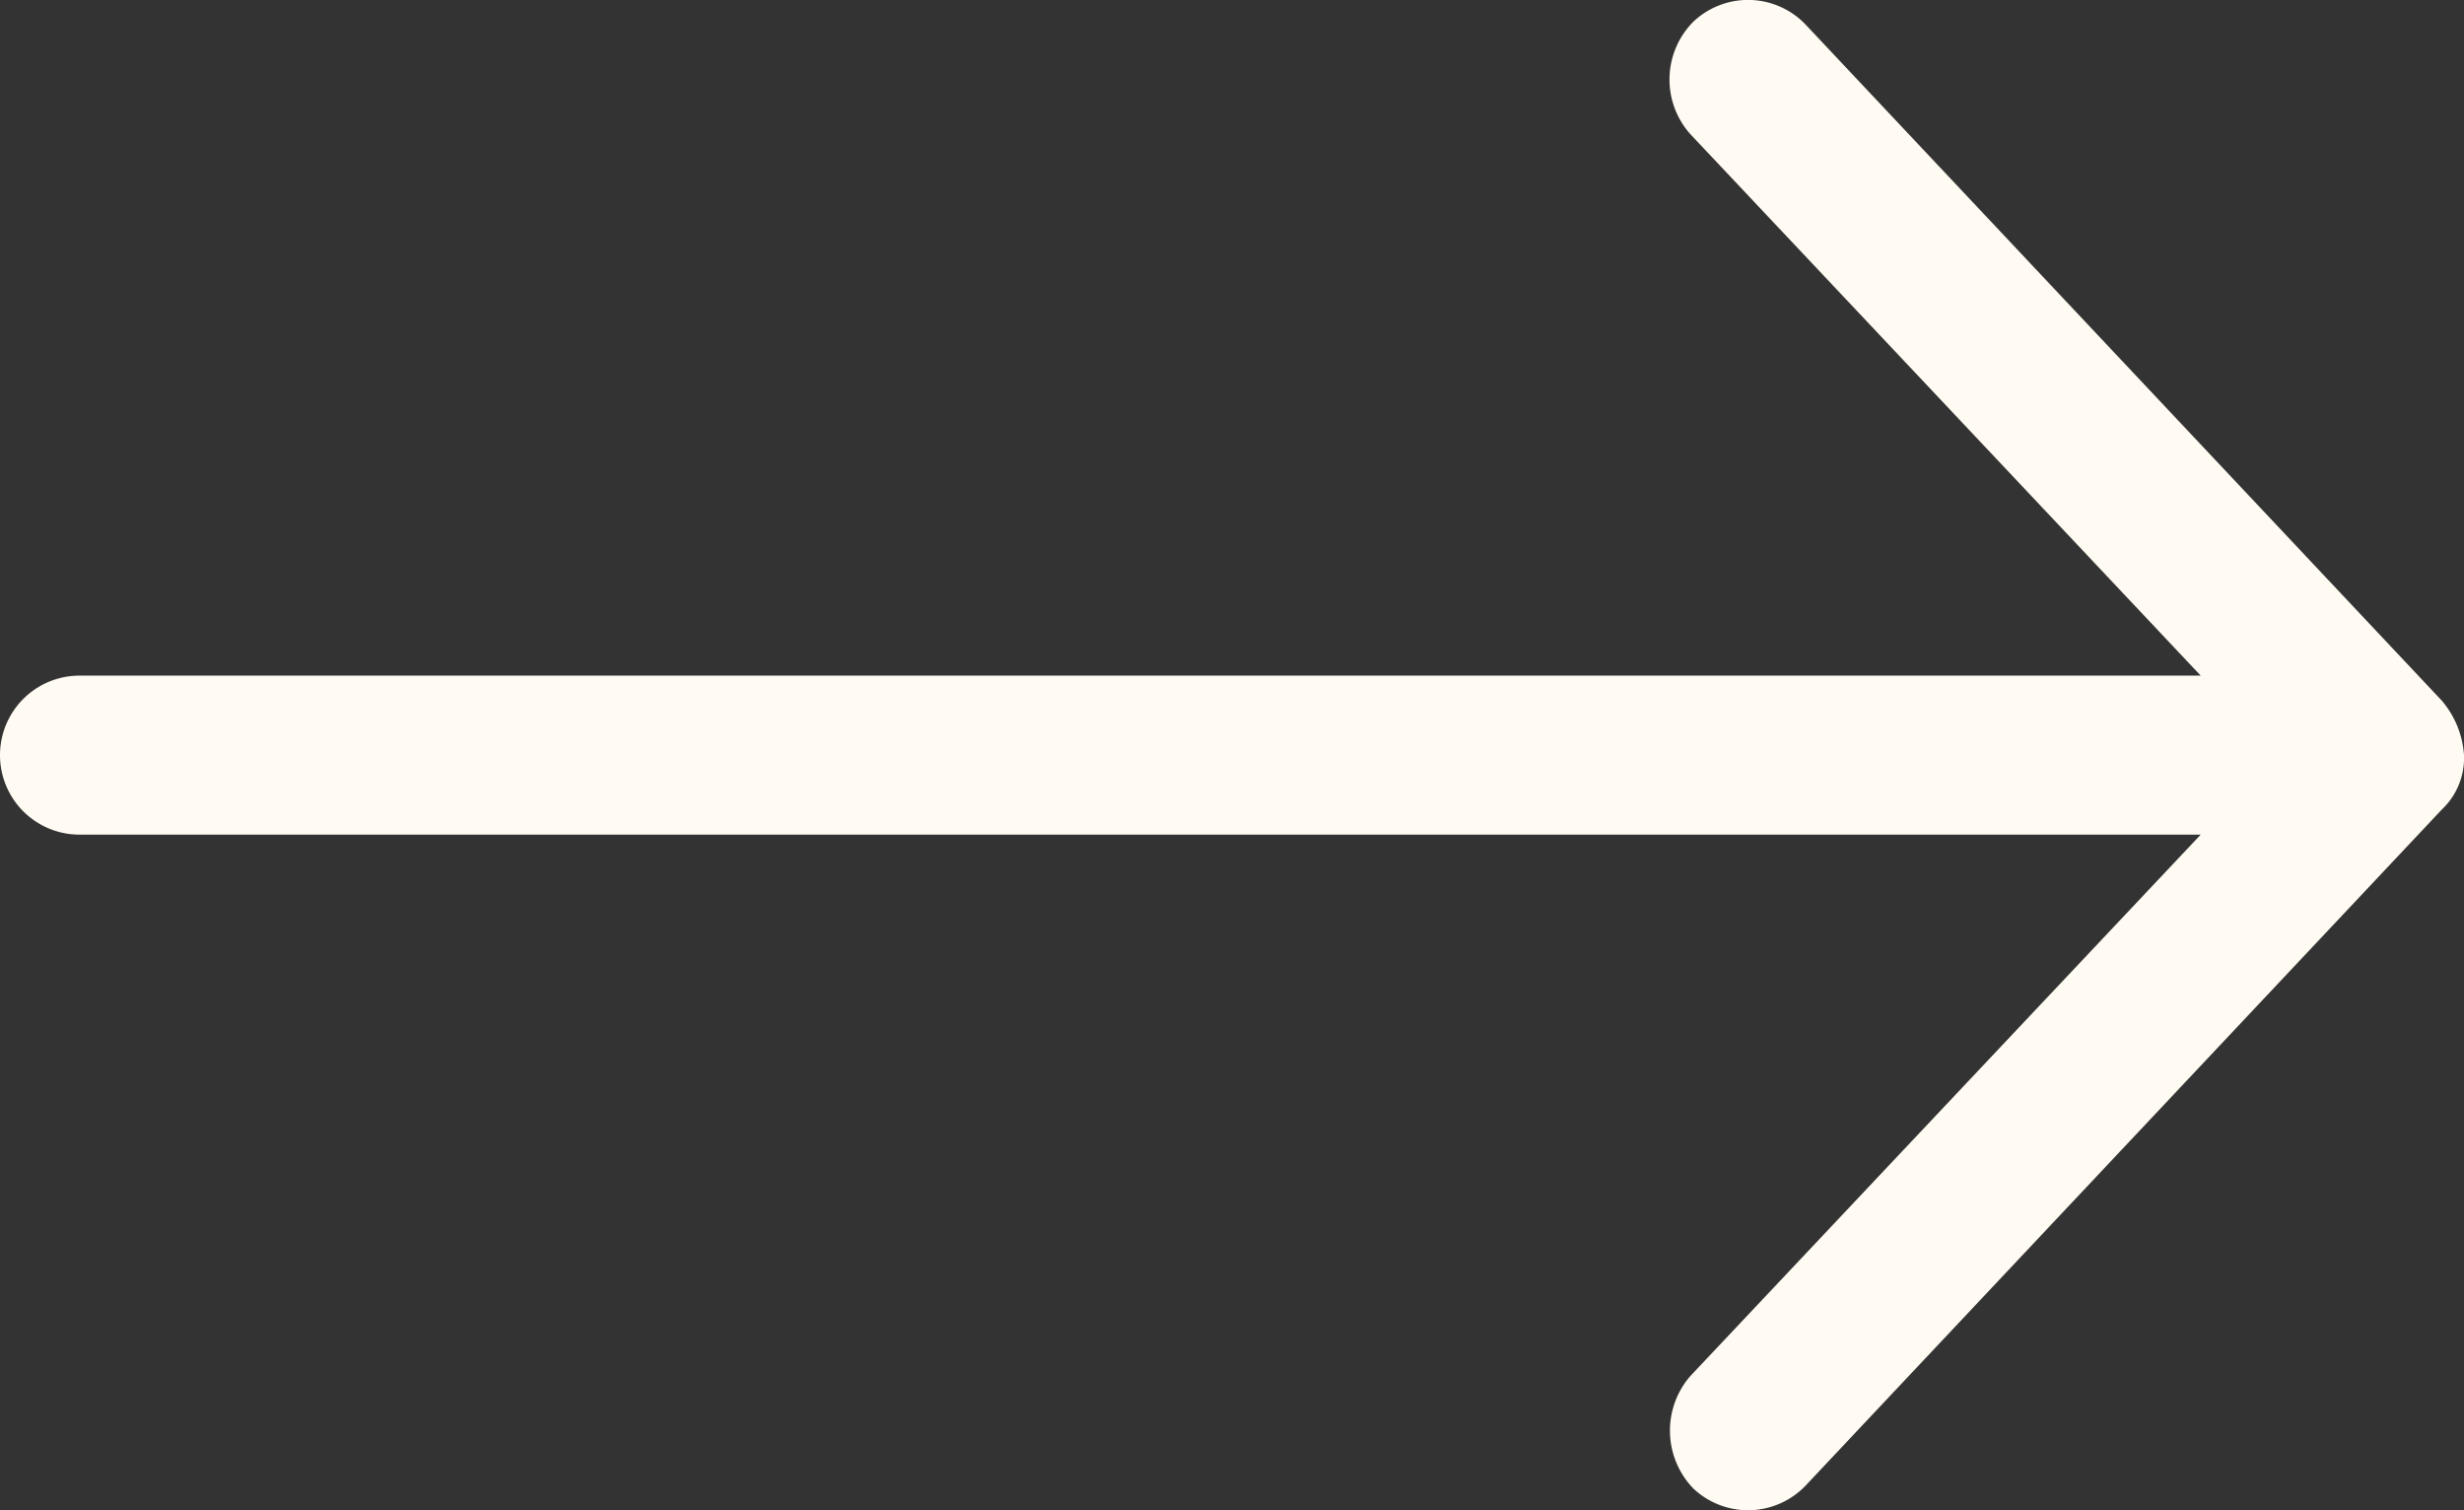 <svg xmlns="http://www.w3.org/2000/svg" width="128" height="78.452" viewBox="0 0 128 78.452">
  <rect x="0" y="0" width="128" height="78.452" fill="#333333" stroke="none"/>
  <path id="np_arrow_711851_000000" d="M19,70.226a4.833,4.833,0,0,0,1.161,2.839l33.032,35.1a4.131,4.131,0,0,0,5.839.161,4.258,4.258,0,0,0,.161-5.839L32.677,74.355H142.871a4.129,4.129,0,0,0,0-8.258H32.677L59.194,37.968a4.327,4.327,0,0,0-.161-5.839,4.136,4.136,0,0,0-5.839.161l-33.032,35.1A3.679,3.679,0,0,0,19,70.226Z" transform="translate(147 109.452) rotate(180)" fill="#fffbf2"/>
</svg>
